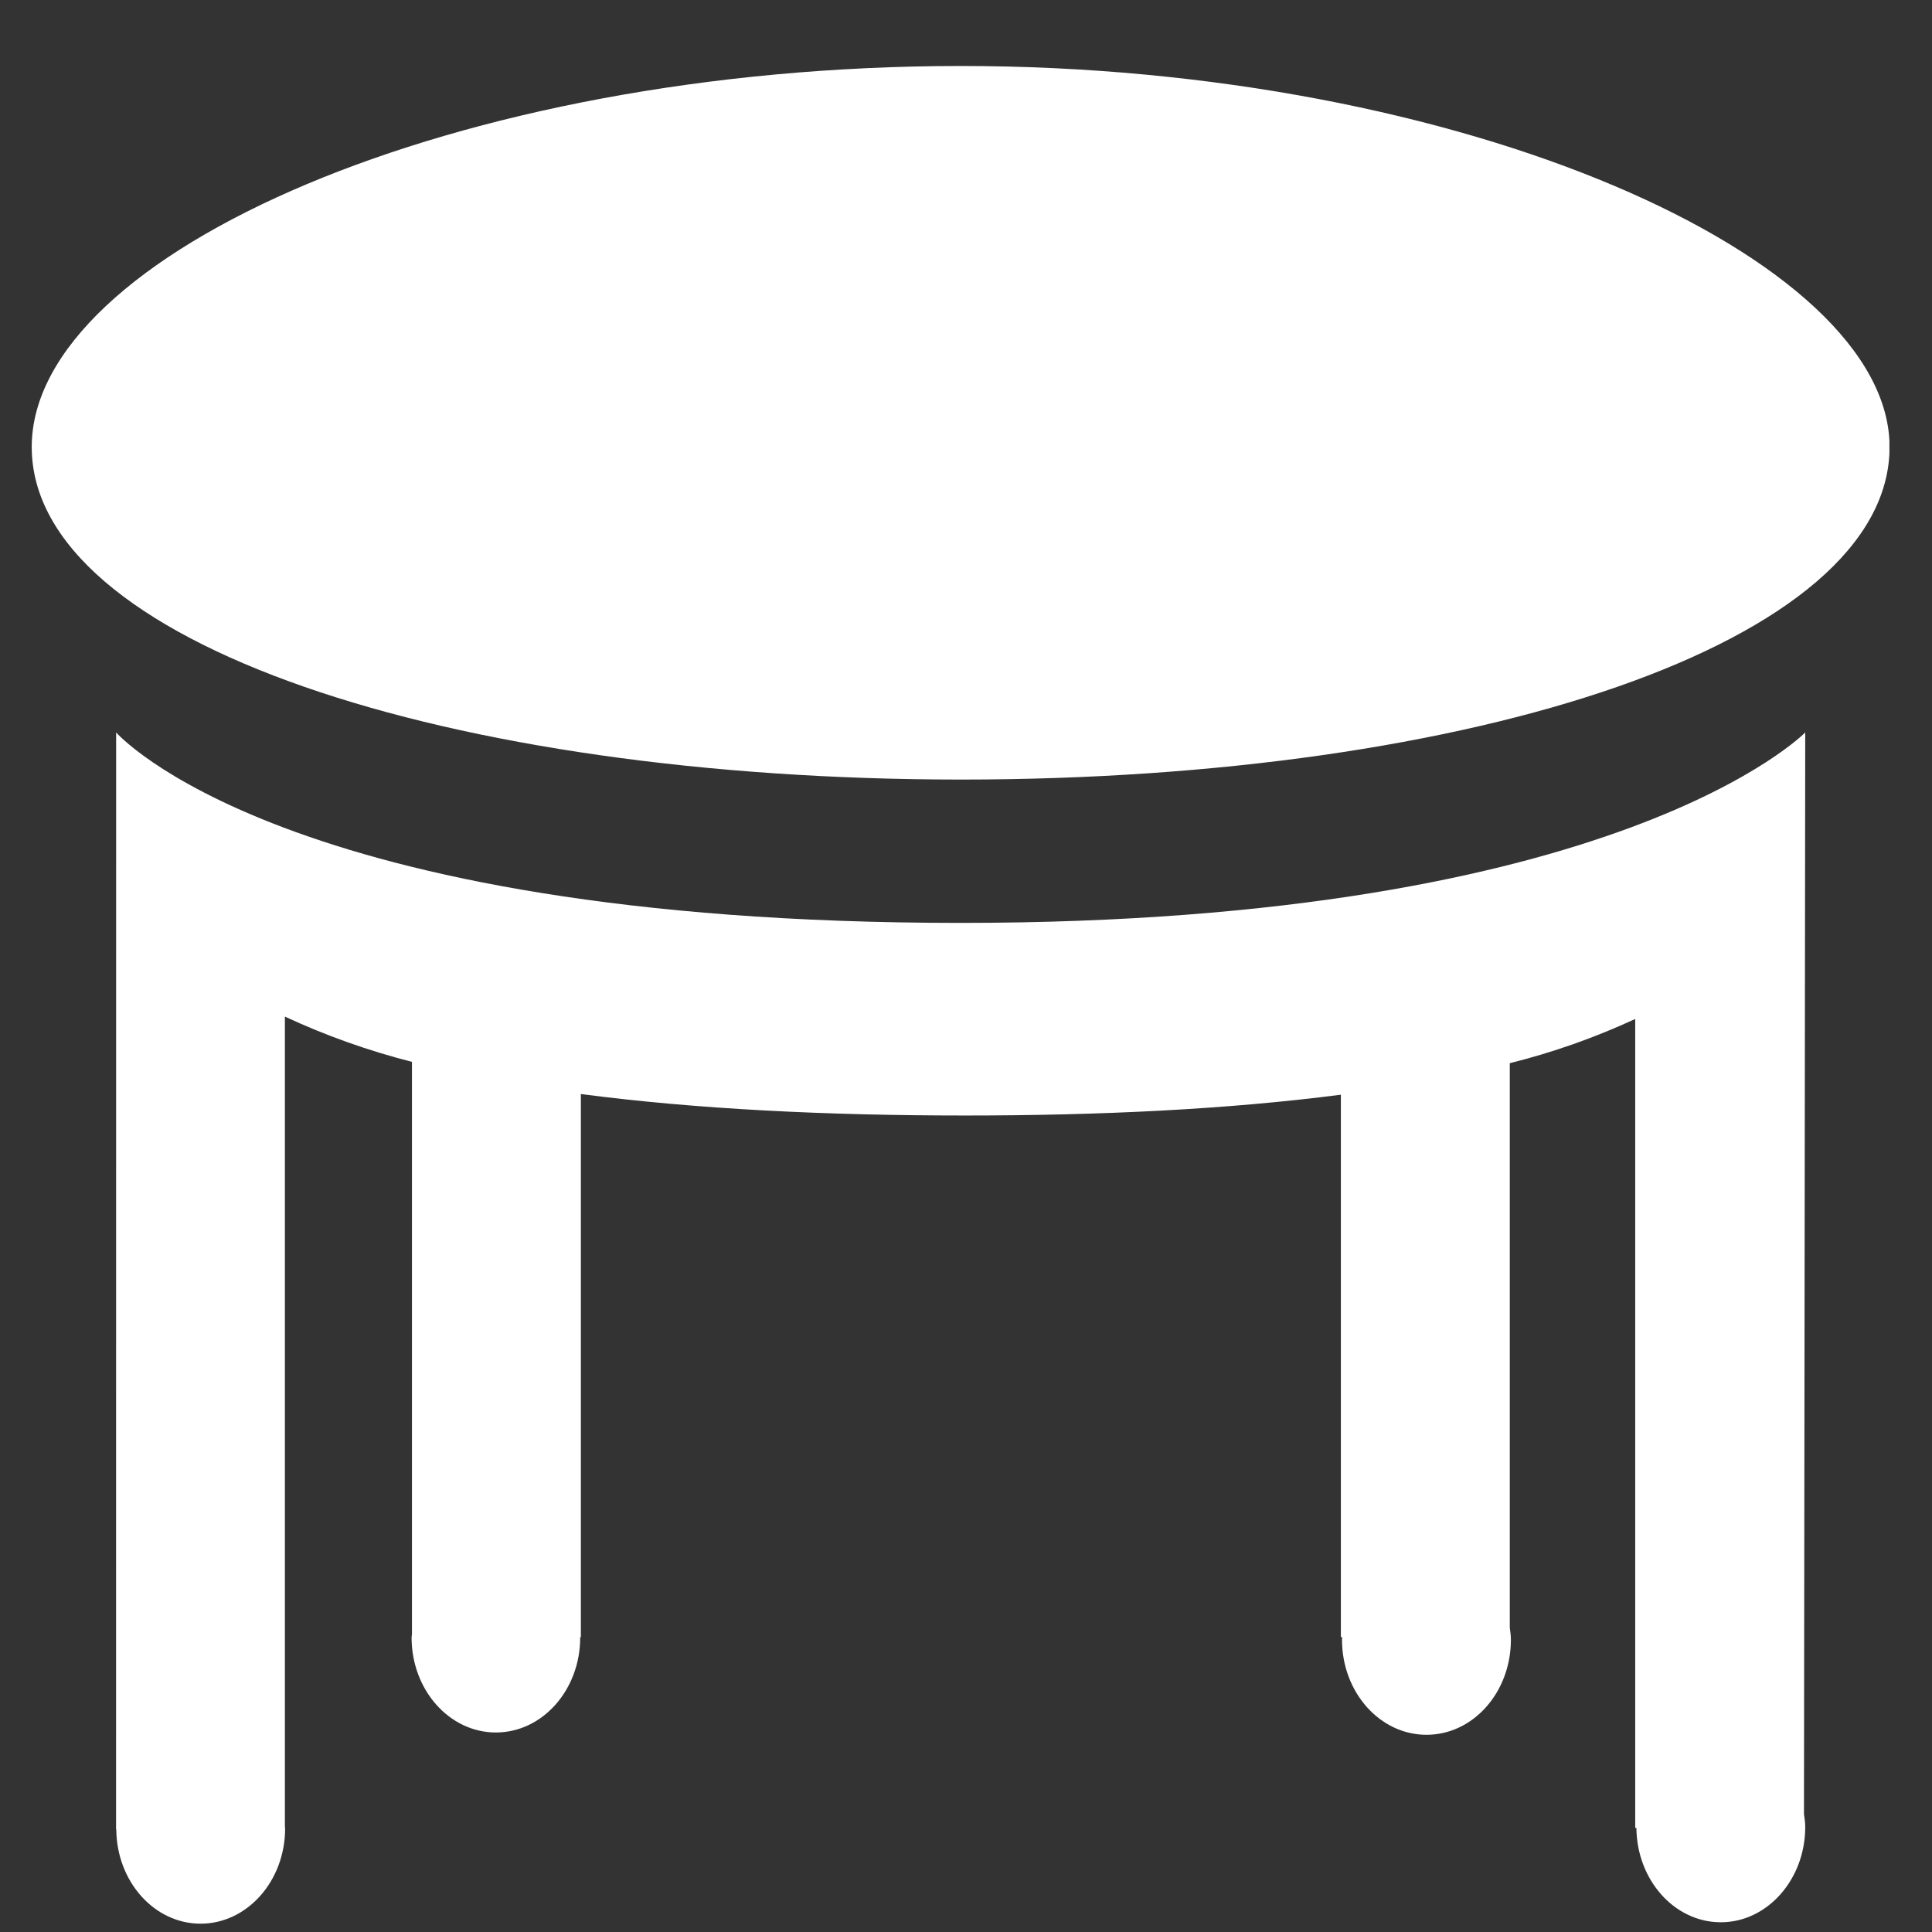 <svg width="26" height="26" viewBox="0 0 26 26" fill="none" xmlns="http://www.w3.org/2000/svg">
<rect x="0" y="0" width="26" height="26" fill="#333333" stroke="none"/>
<g clip-path="url(#clip0_3053_114)">
<path d="M12.928 12.42C21.801 12.42 24.294 9.857 24.294 9.857L24.277 24.413C24.285 24.47 24.294 24.526 24.294 24.587C24.294 25.294 23.783 25.869 23.158 25.869C22.533 25.869 22.028 25.3 22.022 24.599H22.006V13.713C21.46 13.965 20.896 14.164 20.318 14.308V21.904C20.325 21.957 20.333 22.009 20.333 22.066C20.333 22.773 19.826 23.346 19.197 23.346C18.569 23.346 18.06 22.773 18.06 22.066C18.06 22.053 18.063 22.043 18.063 22.032H18.045V14.732C16.524 14.929 14.813 15.012 12.988 15.012C11.127 15.012 9.373 14.927 7.817 14.723V22.031H7.808V22.037C7.808 22.742 7.3 23.315 6.673 23.315C6.047 23.315 5.539 22.742 5.539 22.037C5.539 22.019 5.544 22.005 5.544 21.988V14.29C4.959 14.141 4.387 13.938 3.834 13.681V24.584L3.837 24.606C3.837 25.314 3.326 25.888 2.699 25.888C2.076 25.888 1.57 25.321 1.565 24.619H1.562L1.563 9.857C1.563 9.857 3.795 12.42 12.928 12.42ZM12.931 10.491C6.044 10.49 0.427 8.657 0.427 6.015C0.427 3.419 6.132 0.888 12.931 0.888C19.716 0.888 25.429 3.48 25.429 6.015C25.429 8.657 19.818 10.491 12.931 10.491Z" fill="white"/>
</g>
<defs>
<clipPath id="clip0_3053_114">
<rect width="25" height="25" fill="white" transform="translate(0.427 0.888)"/>
</clipPath>
</defs>
</svg>
